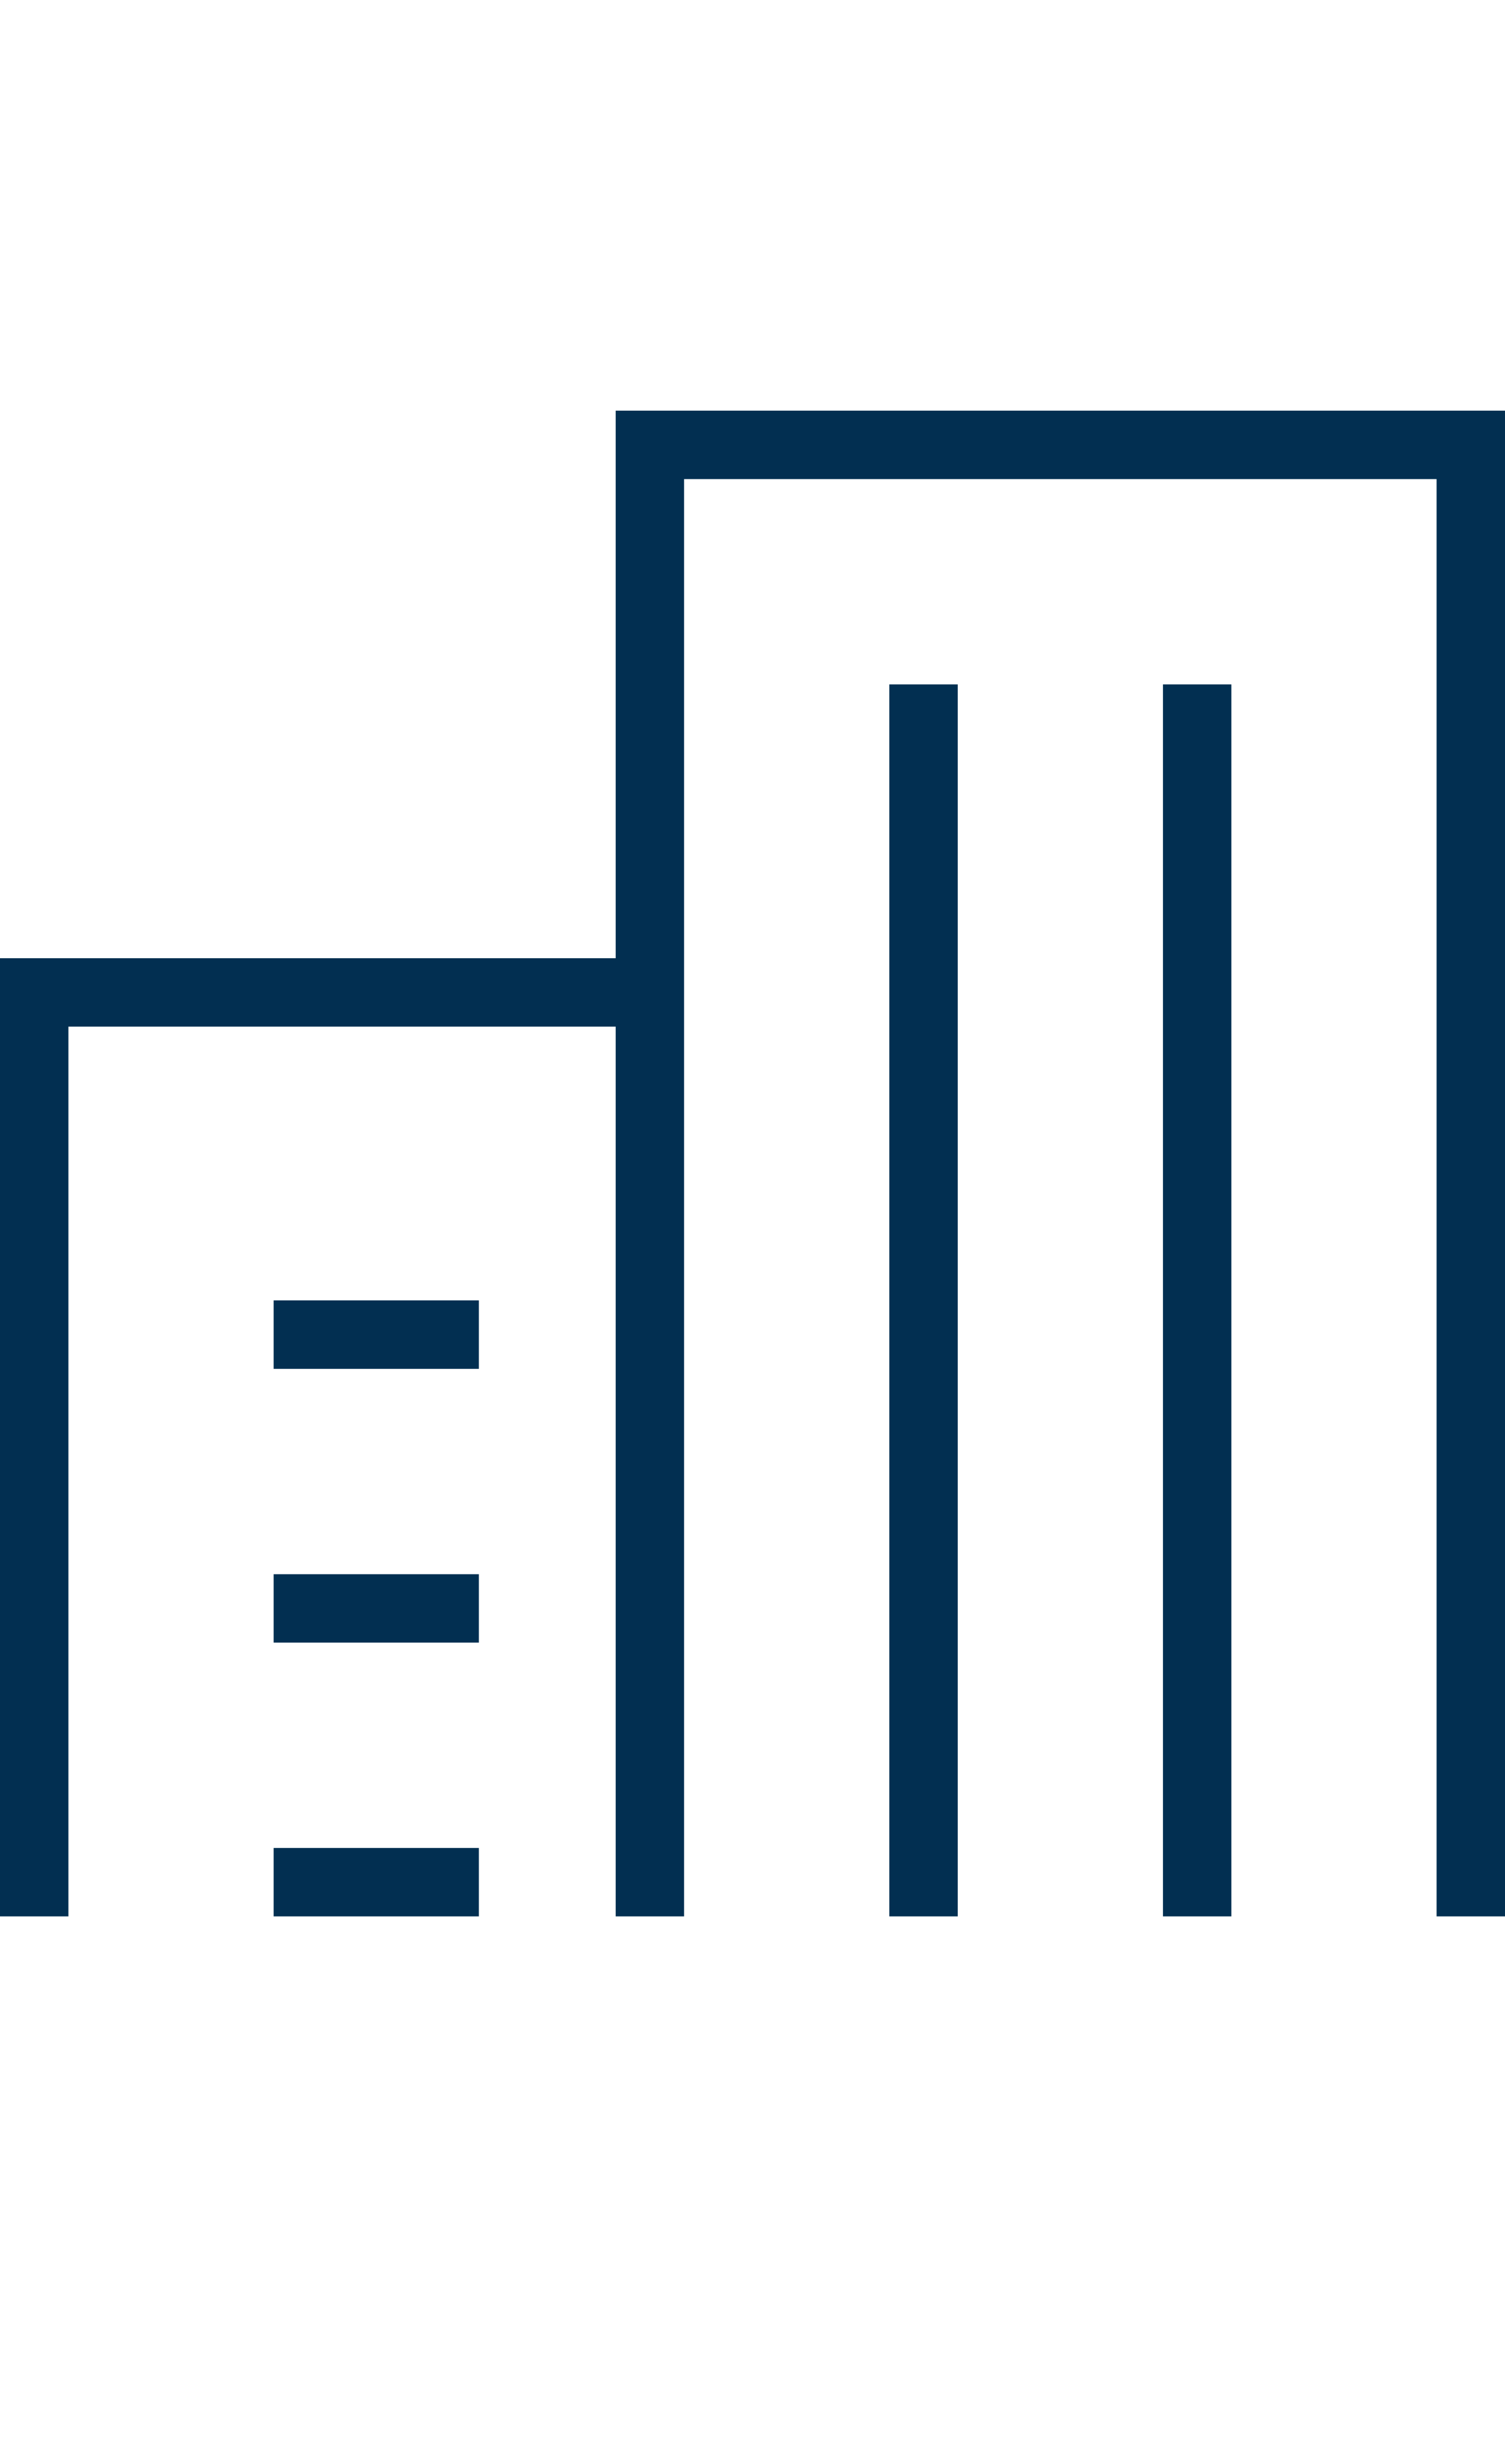 <svg xmlns="http://www.w3.org/2000/svg" viewBox="0 0 22 36"><style>.st0{fill:#2a5db8}.st1{fill:none;stroke:#fff;stroke-width:2;stroke-miterlimit:10}.st2{fill:#022f51}.st3{fill:#fff}.st4{fill:none;stroke:#022f51;stroke-width:8;stroke-miterlimit:10}.st5{opacity:.5;stroke:#ffa683;stroke-width:2}.st5,.st6,.st7{fill:none;stroke-miterlimit:10}.st6{opacity:.5;stroke:#ffa683;stroke-width:1.414}.st7{stroke:#022f51;stroke-width:4}.st8{opacity:.99;fill:#022f51}</style><g id="Layer_1"><path class="st2" d="M22 28h-1V7H10v21H9V15H1v13H0V14h9V6h13z"/><path class="st2" d="M17 10h1v18h-1zM13 10h1v18h-1zM4 19h3v1H4zM4 23h3v1H4zM4 27h3v1H4z"/></g></svg>
